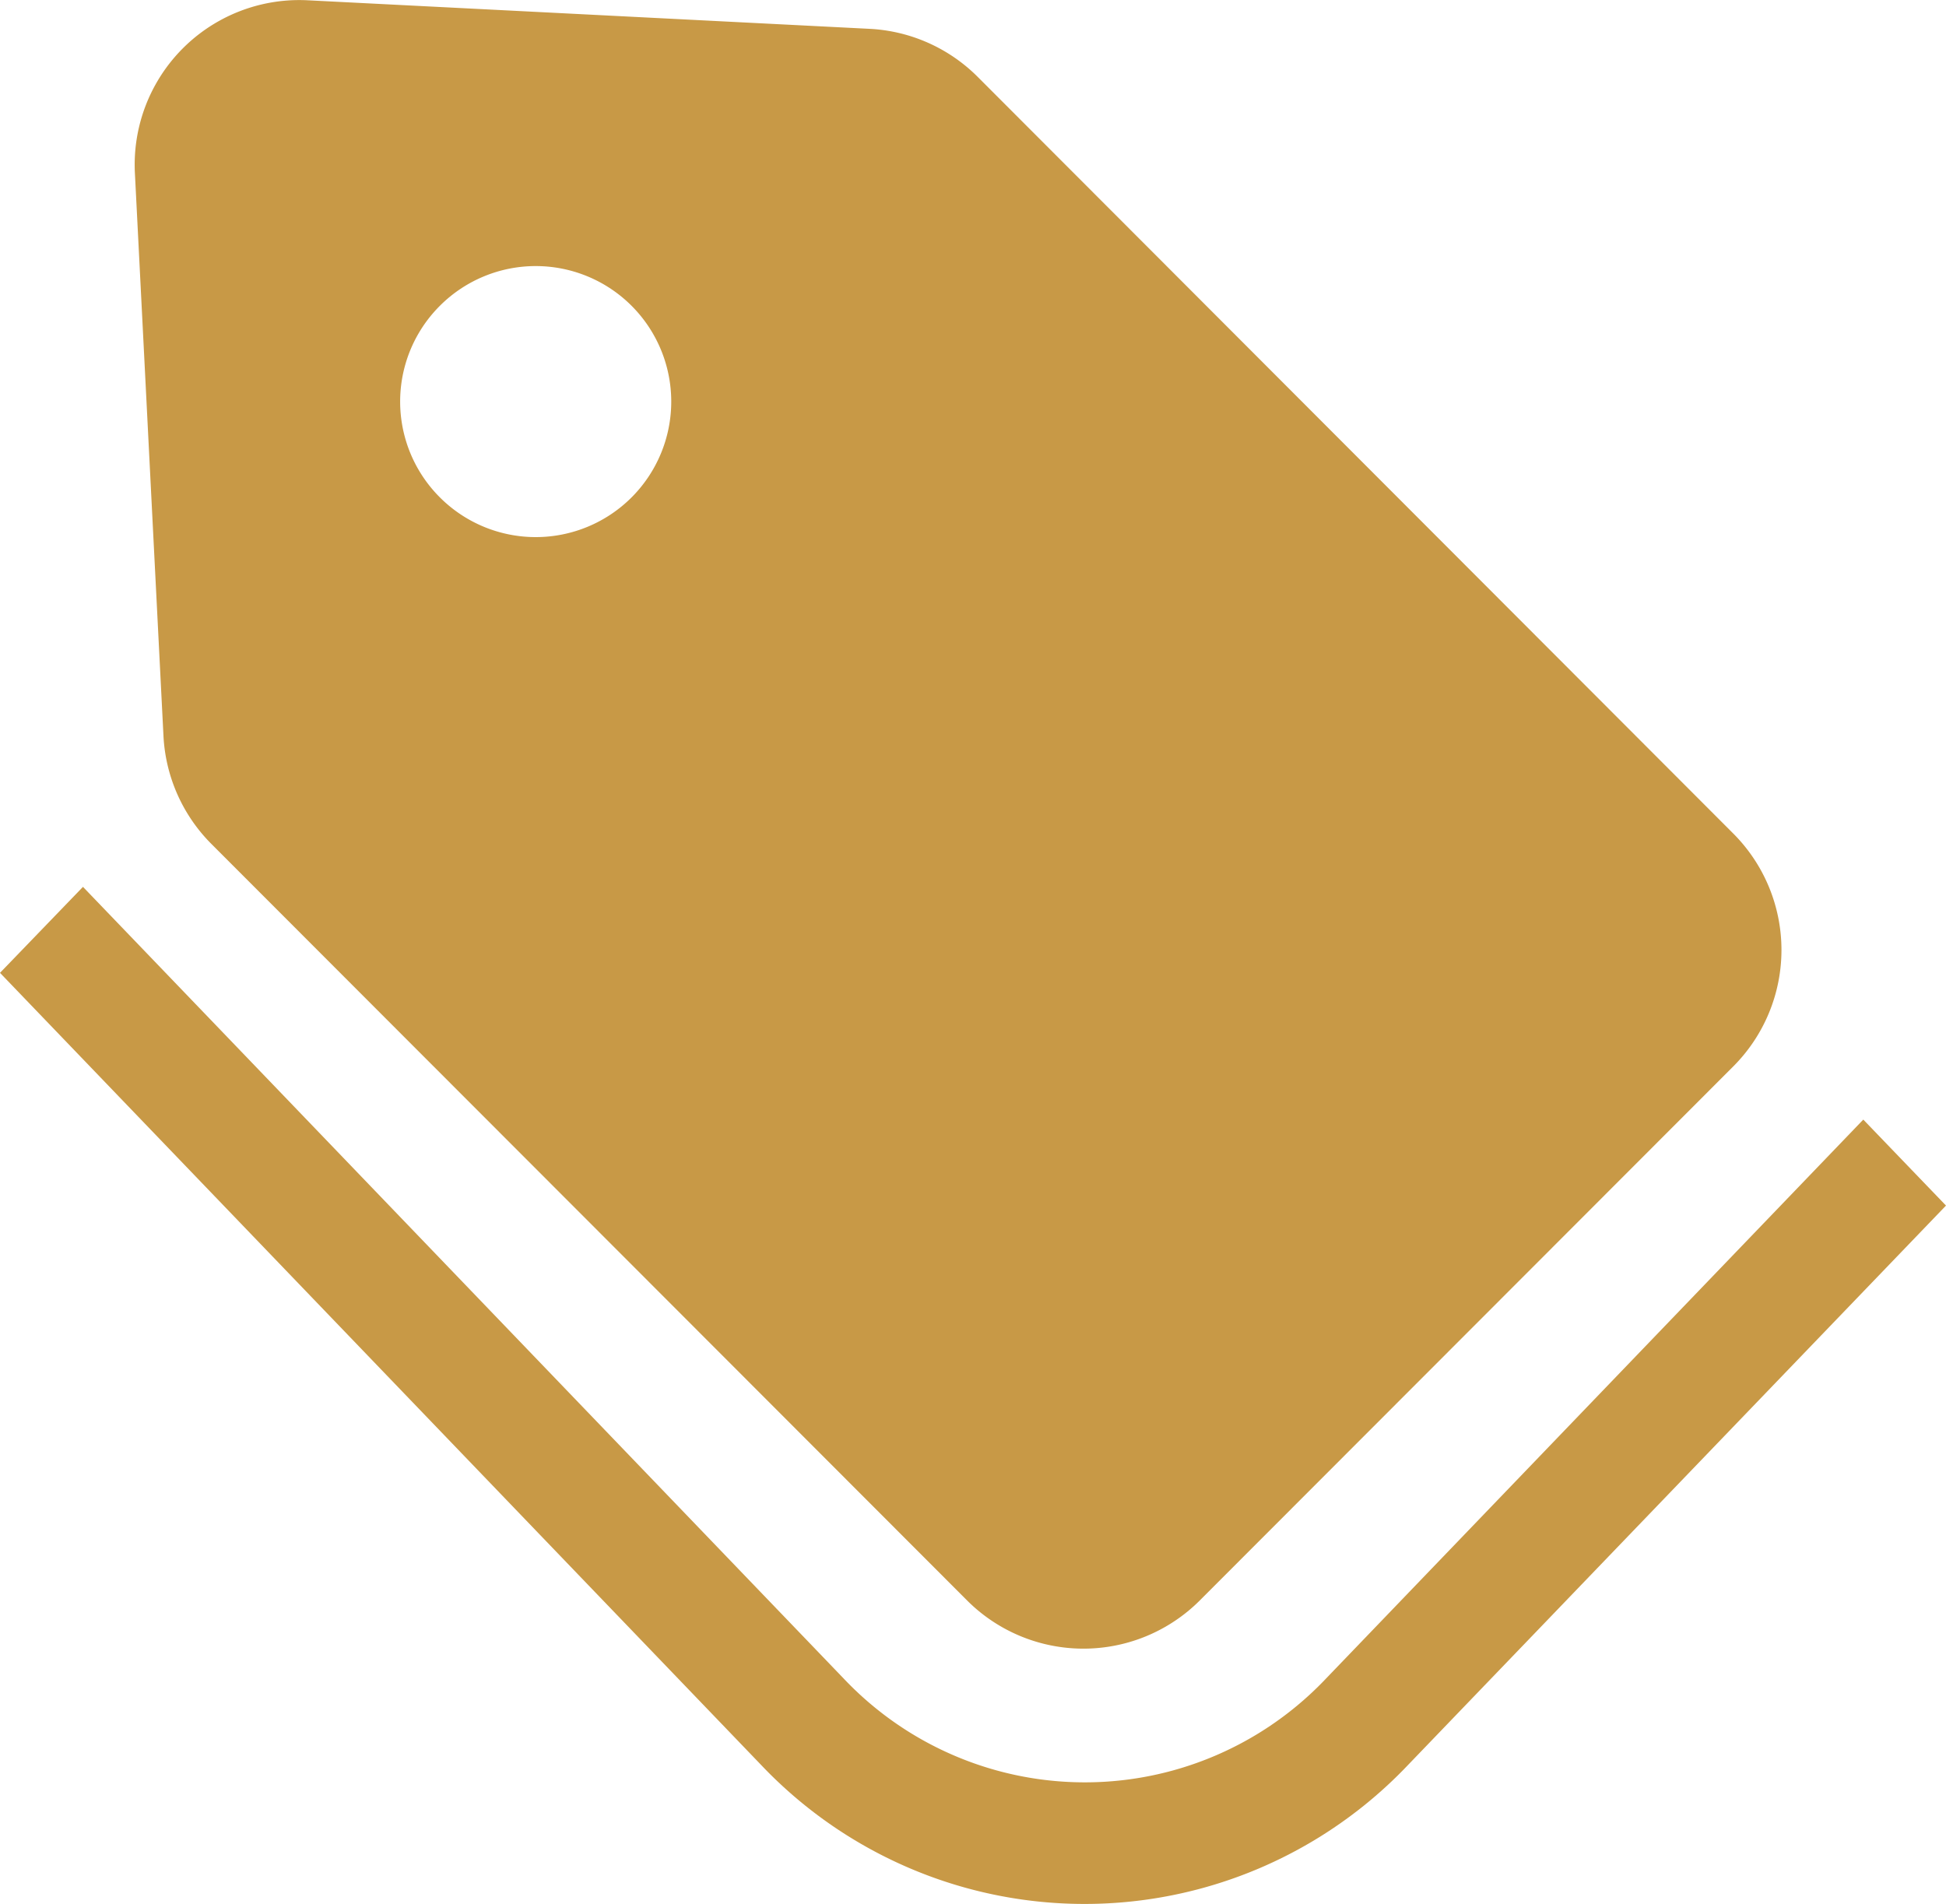 <svg xmlns="http://www.w3.org/2000/svg" width="22" height="21.523" viewBox="0 0 22 21.523">
  <g id="タグアイコン4" transform="translate(0 -5.544)">
    <path id="パス_35502" data-name="パス 35502" d="M21.065,251.847h0l-6.074,6.319a3.754,3.754,0,0,1-5.453,0l-8.6-8.95L0,250.188l8.6,8.95a5.041,5.041,0,0,0,7.323,0L22,252.819Z" transform="translate(0 -233.646)" fill="#c89946"/>
    <path id="パス_35503" data-name="パス 35503" d="M34.916,15.085l8.543,8.552a1.86,1.86,0,0,0,2.631,0L52.121,17.6a1.863,1.863,0,0,0,0-2.633L43.579,6.413a1.861,1.861,0,0,0-1.221-.543L36,5.547A1.861,1.861,0,0,0,34.051,7.5l.323,6.362A1.861,1.861,0,0,0,34.916,15.085ZM37.5,9a1.532,1.532,0,1,1,0,2.168A1.53,1.53,0,0,1,37.5,9Z" transform="translate(-32.526 0)" fill="#c89946"/>
  </g>
</svg>
